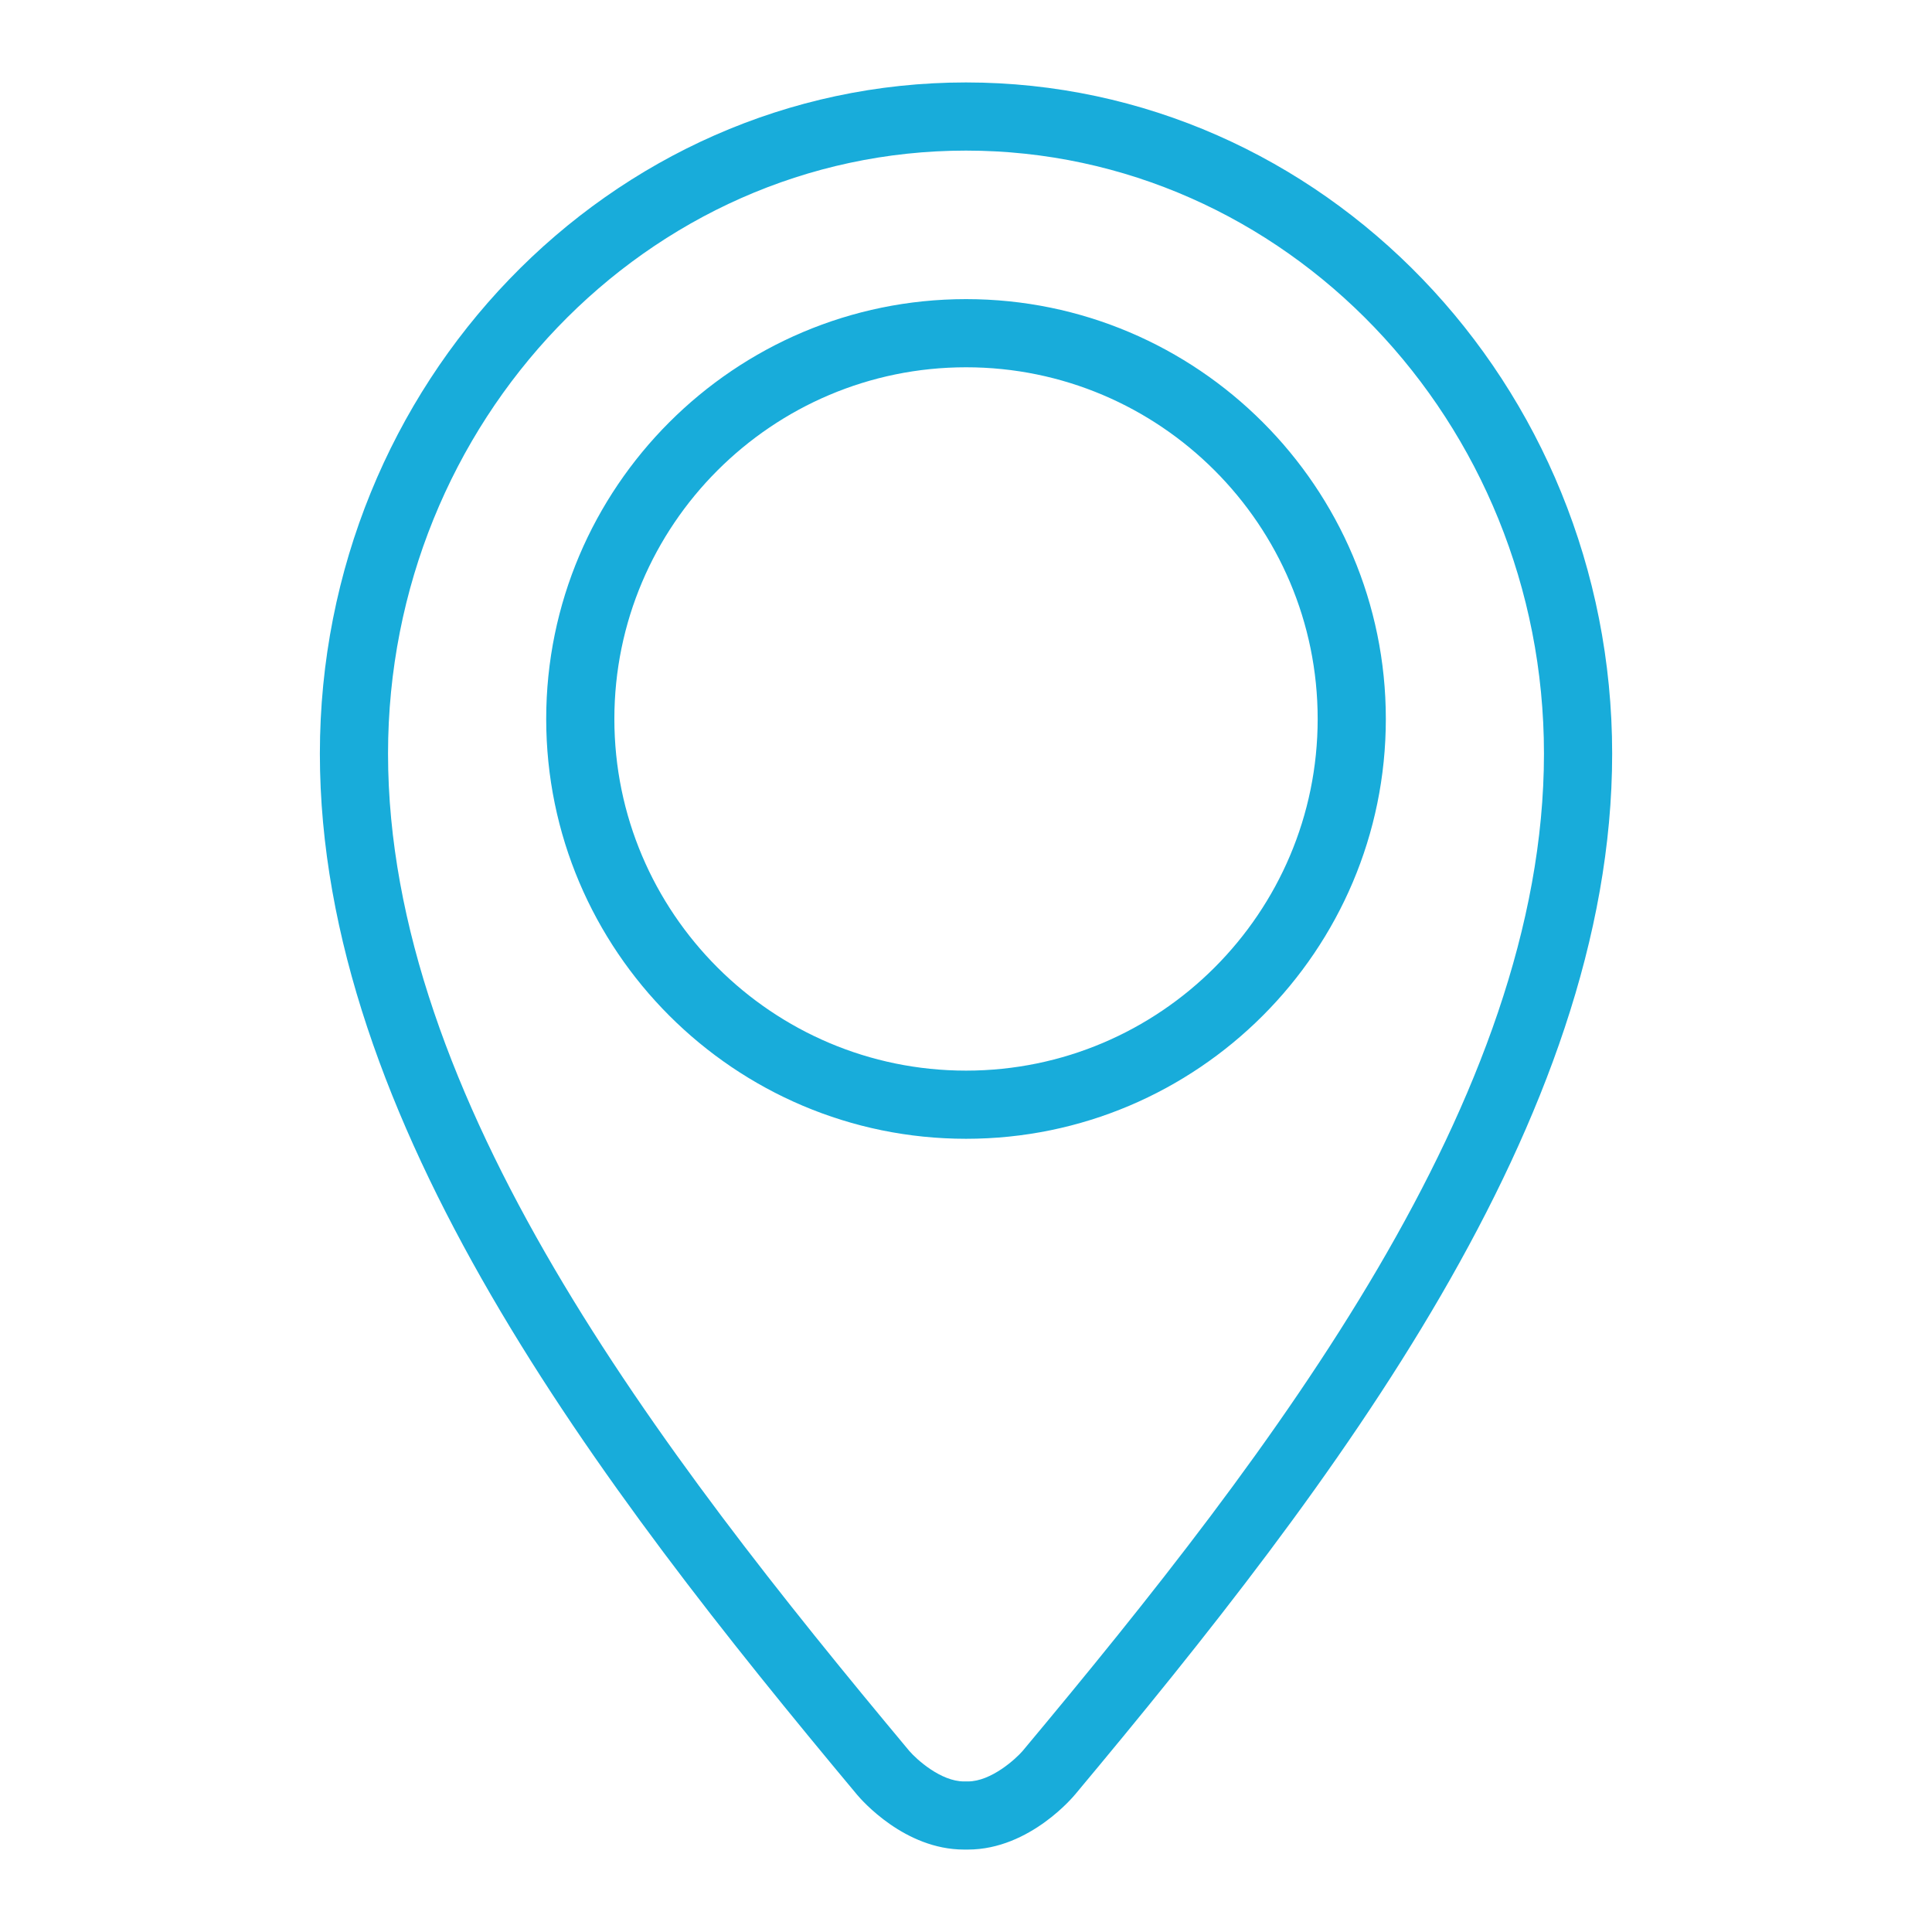<?xml version="1.0" encoding="utf-8"?>
<!-- Generator: Adobe Illustrator 15.1.0, SVG Export Plug-In . SVG Version: 6.00 Build 0)  -->
<!DOCTYPE svg PUBLIC "-//W3C//DTD SVG 1.1//EN" "http://www.w3.org/Graphics/SVG/1.1/DTD/svg11.dtd">
<svg version="1.1" xmlns="http://www.w3.org/2000/svg" xmlns:xlink="http://www.w3.org/1999/xlink" x="0px" y="0px"
	 width="56.69px" height="56.69px" viewBox="0 0 56.69 56.69" enable-background="new 0 0 56.69 56.69" xml:space="preserve">
<style type="text/css">
	.st0{fill-rule:evenodd;clip-rule:evenodd;fill:#18acda;}
</style>
<path class="st0" d="M28.402,54.271h-0.115c-1.739,0-3.002-1.446-3.14-1.611C17.521,43.526,9.386,32.882,9.386,22.115
	c0-10.86,8.504-19.696,18.958-19.696c10.455,0,18.961,8.835,18.961,19.696c0,10.776-8.136,21.417-15.762,30.544
	c0-0.001,0-0.001,0-0.001S30.236,54.271,28.402,54.271z M28.344,4.419c-9.351,0-16.958,7.938-16.958,17.696
	c0,10.098,7.895,20.399,15.295,29.262c0.21,0.244,0.921,0.895,1.606,0.895h0.115c0.682,0,1.406-0.663,1.606-0.896
	c7.4-8.857,15.296-19.155,15.296-29.261C45.305,12.357,37.696,4.419,28.344,4.419z M28.347,33.415
	c-6.793,0-12.32-5.526-12.32-12.319s5.527-12.319,12.32-12.319c6.792,0,12.317,5.526,12.317,12.319S35.139,33.415,28.347,33.415z
	 M28.347,10.777c-5.69,0-10.32,4.629-10.32,10.319s4.63,10.319,10.32,10.319c5.689,0,10.317-4.629,10.317-10.319
	S34.036,10.777,28.347,10.777z"/>
</svg>
